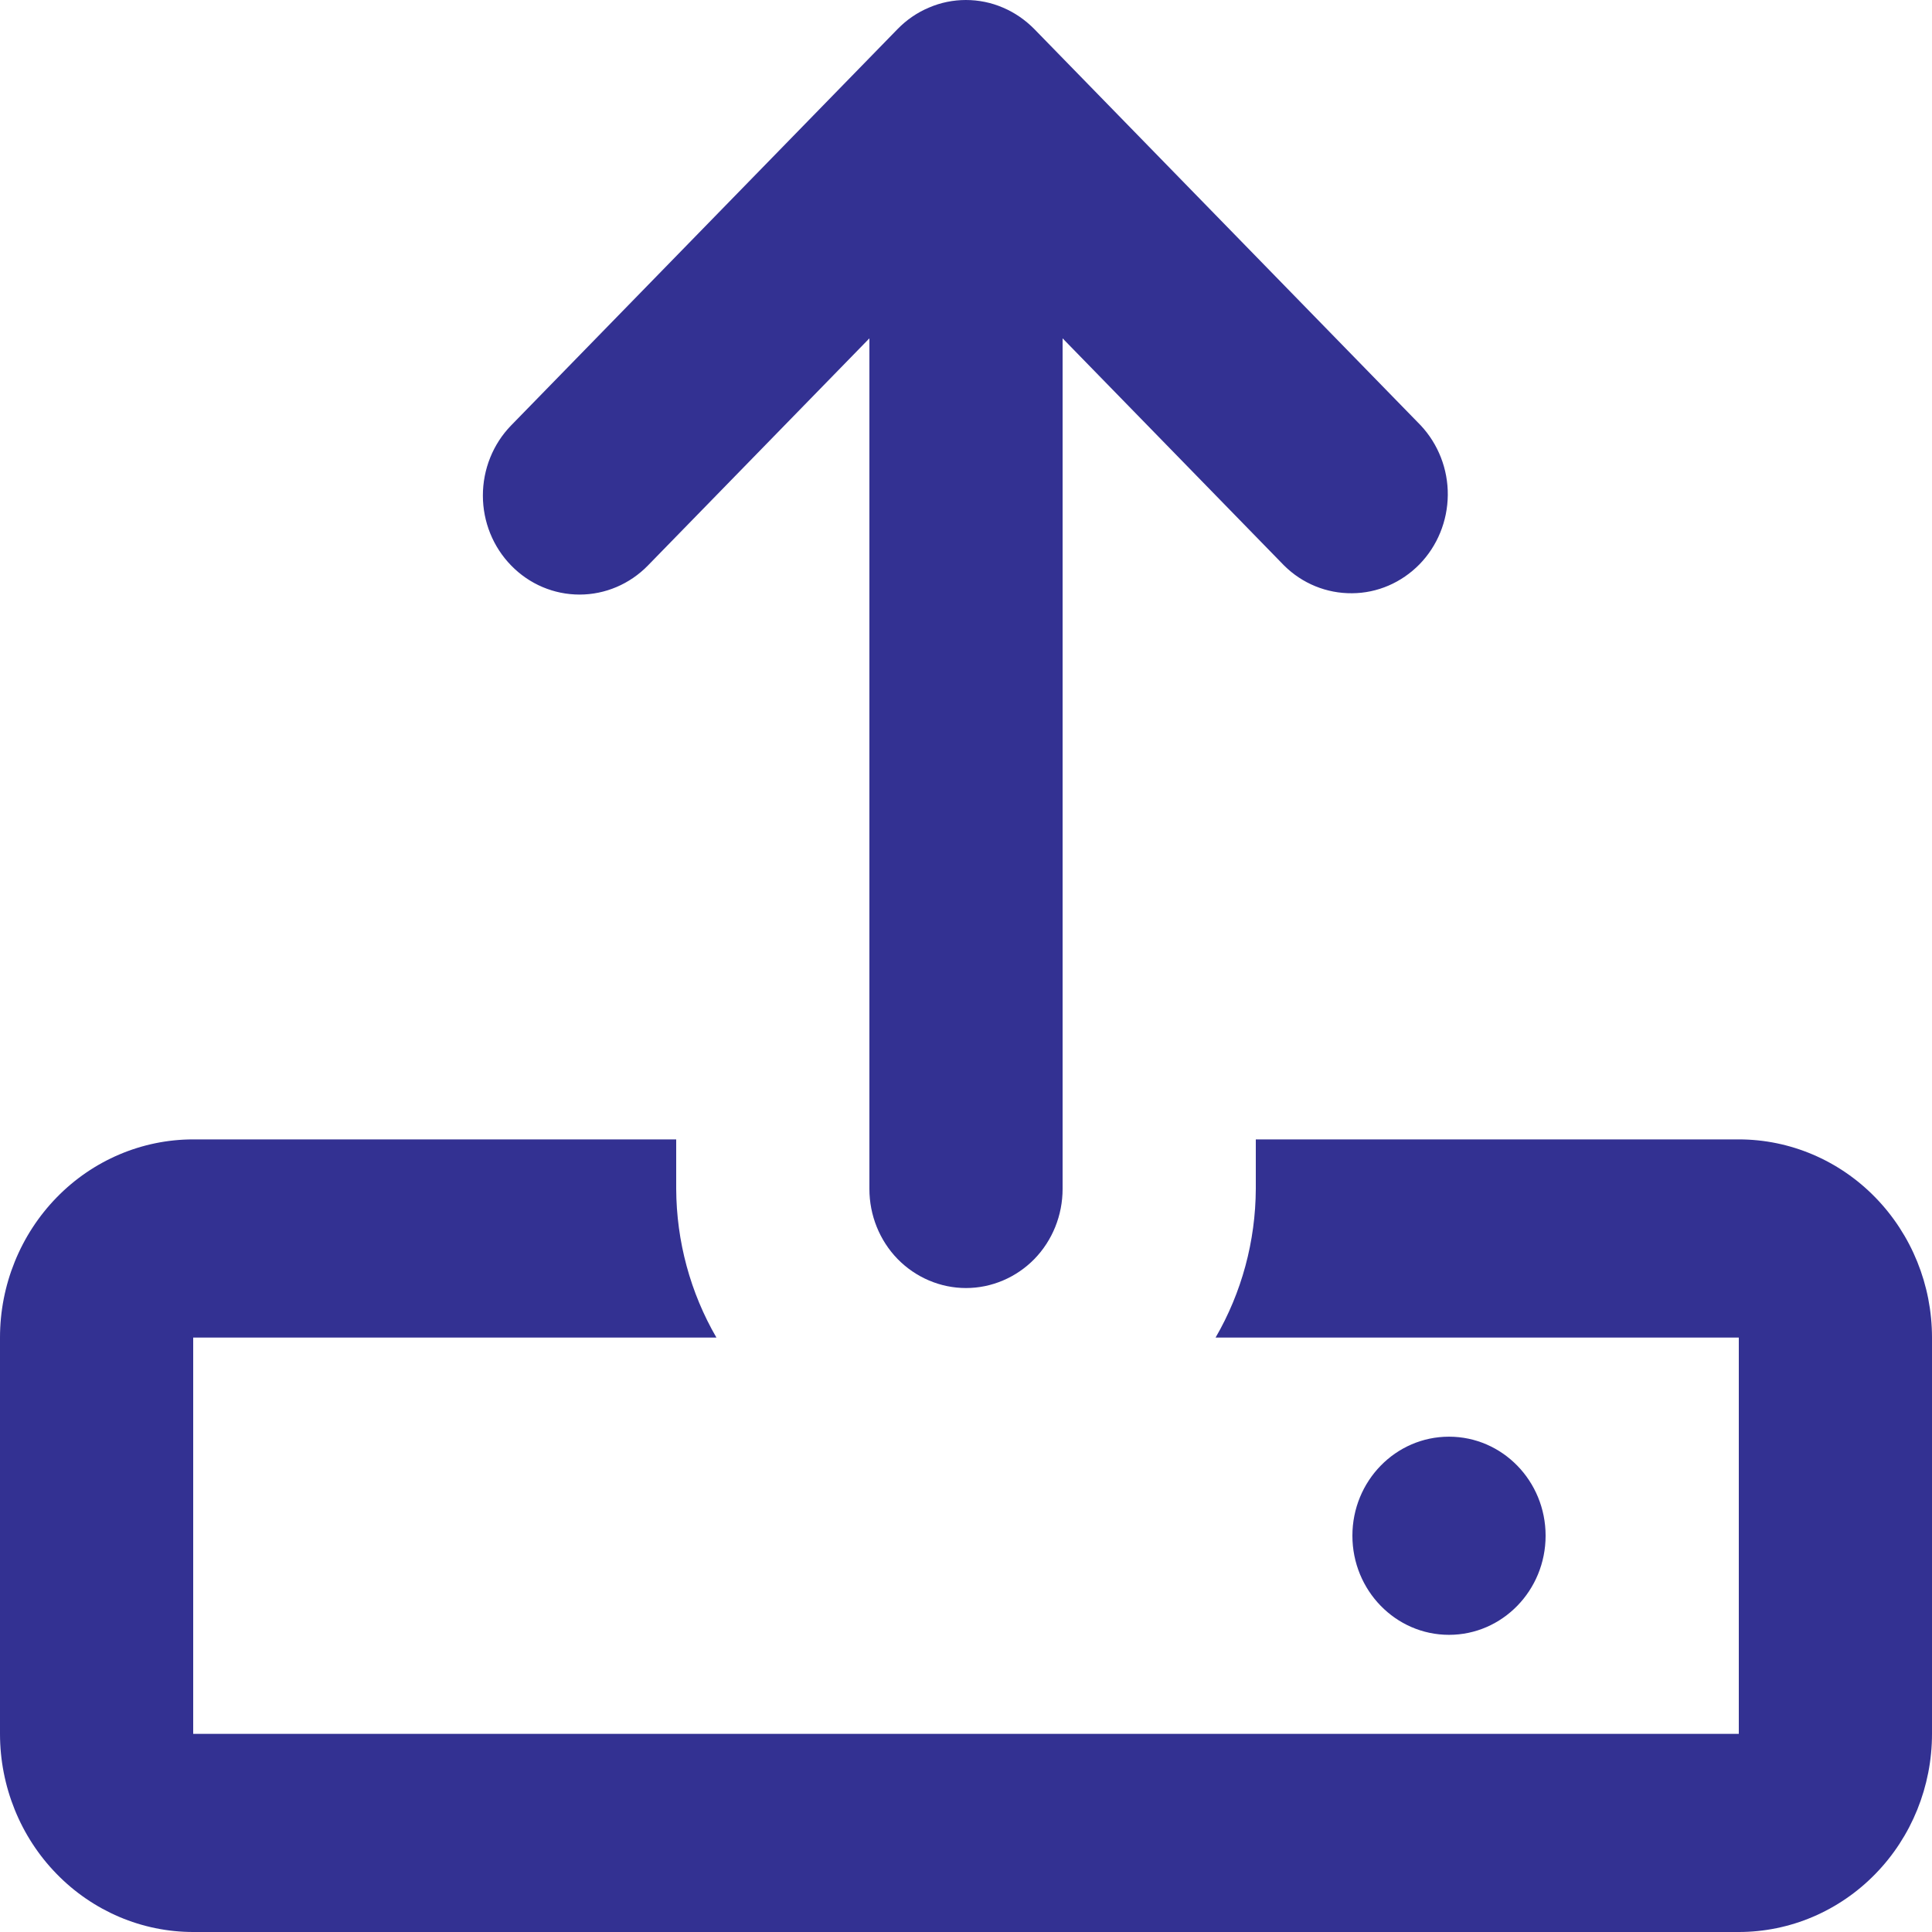 <svg width="16" height="16" viewBox="0 0 16 16" fill="none" xmlns="http://www.w3.org/2000/svg">
<path d="M14.4 9.436H10.4V9.846C10.398 10.28 10.283 10.705 10.067 11.077H14.4V14.359H1.6V11.077H5.933C5.717 10.705 5.602 10.28 5.6 9.846V9.436H1.6C1.176 9.436 0.769 9.609 0.469 9.917C0.169 10.225 0 10.642 0 11.077V14.359C0 14.794 0.169 15.212 0.469 15.519C0.769 15.827 1.176 16 1.6 16H14.4C14.824 16 15.231 15.827 15.531 15.519C15.831 15.212 16 14.794 16 14.359V11.077C16 10.642 15.831 10.225 15.531 9.917C15.231 9.609 14.824 9.436 14.4 9.436Z" fill="#333192"/>
<path d="M5.366 4.683L7.2 2.802V9.846C7.2 10.064 7.284 10.273 7.434 10.427C7.584 10.58 7.788 10.667 8 10.667C8.212 10.667 8.416 10.58 8.566 10.427C8.716 10.273 8.8 10.064 8.8 9.846V2.802L10.634 4.683C10.785 4.833 10.987 4.915 11.197 4.913C11.407 4.912 11.607 4.825 11.756 4.673C11.904 4.521 11.988 4.315 11.99 4.1C11.992 3.885 11.911 3.678 11.766 3.523L8.566 0.241C8.491 0.165 8.403 0.104 8.306 0.063C8.209 0.021 8.104 0 7.999 0C7.894 0 7.79 0.021 7.693 0.063C7.595 0.104 7.507 0.165 7.433 0.241L4.233 3.523C4.083 3.677 3.999 3.886 3.999 4.104C3.999 4.321 4.083 4.53 4.234 4.684C4.384 4.838 4.587 4.924 4.8 4.924C5.012 4.924 5.216 4.837 5.366 4.683Z" fill="#333192"/>
<path d="M12 13.539C12.442 13.539 12.8 13.171 12.8 12.718C12.8 12.265 12.442 11.898 12 11.898C11.558 11.898 11.2 12.265 11.2 12.718C11.2 13.171 11.558 13.539 12 13.539Z" fill="#333192"/>
</svg>
